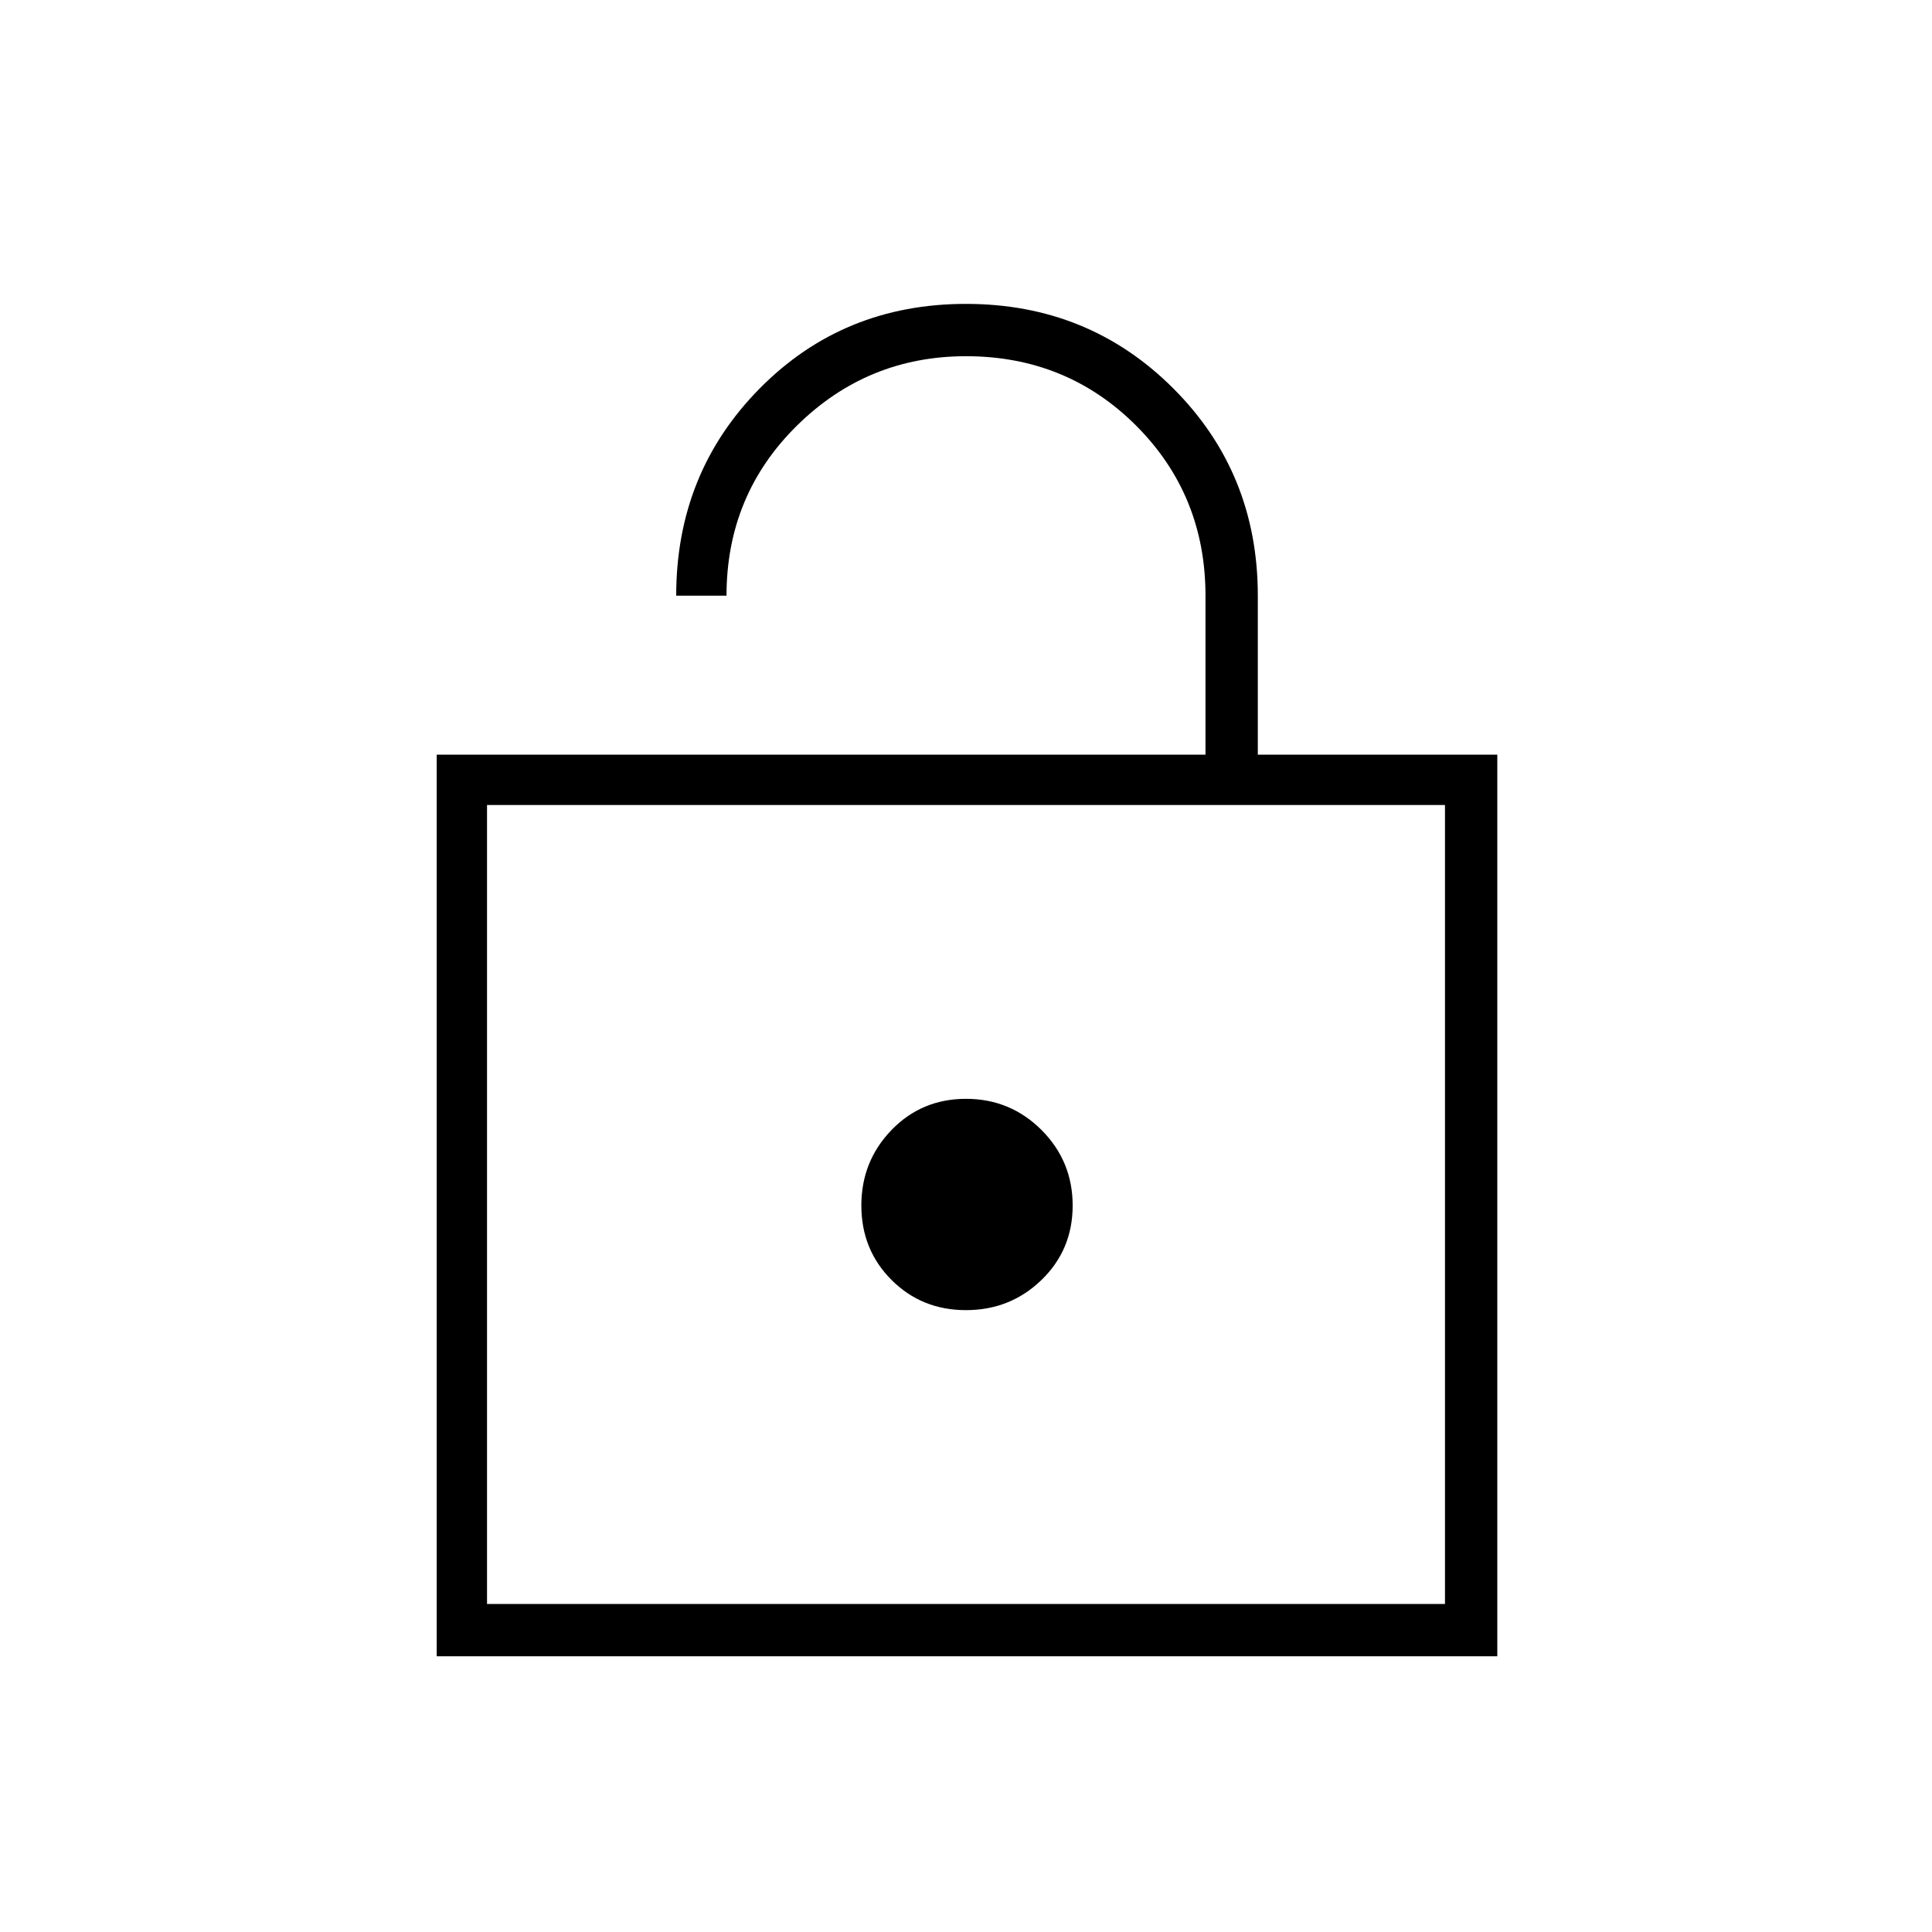 <svg xmlns="http://www.w3.org/2000/svg" height="24" width="24"><path d="M5.425 20.575V9.375H14.975V7.4Q14.975 6.15 14.113 5.287Q13.25 4.425 12 4.425Q10.775 4.425 9.9 5.287Q9.025 6.15 9.025 7.4H8.4Q8.4 5.875 9.438 4.825Q10.475 3.775 12 3.775Q13.525 3.775 14.575 4.825Q15.625 5.875 15.625 7.4V9.375H18.6V20.575ZM6.05 19.925H17.95V10H6.05ZM12 16.275Q12.55 16.275 12.938 15.9Q13.325 15.525 13.325 14.975Q13.325 14.425 12.938 14.037Q12.55 13.65 12 13.65Q11.45 13.65 11.075 14.037Q10.7 14.425 10.7 14.975Q10.7 15.525 11.075 15.9Q11.45 16.275 12 16.275ZM6.05 19.925V10V19.925Z"/></svg>